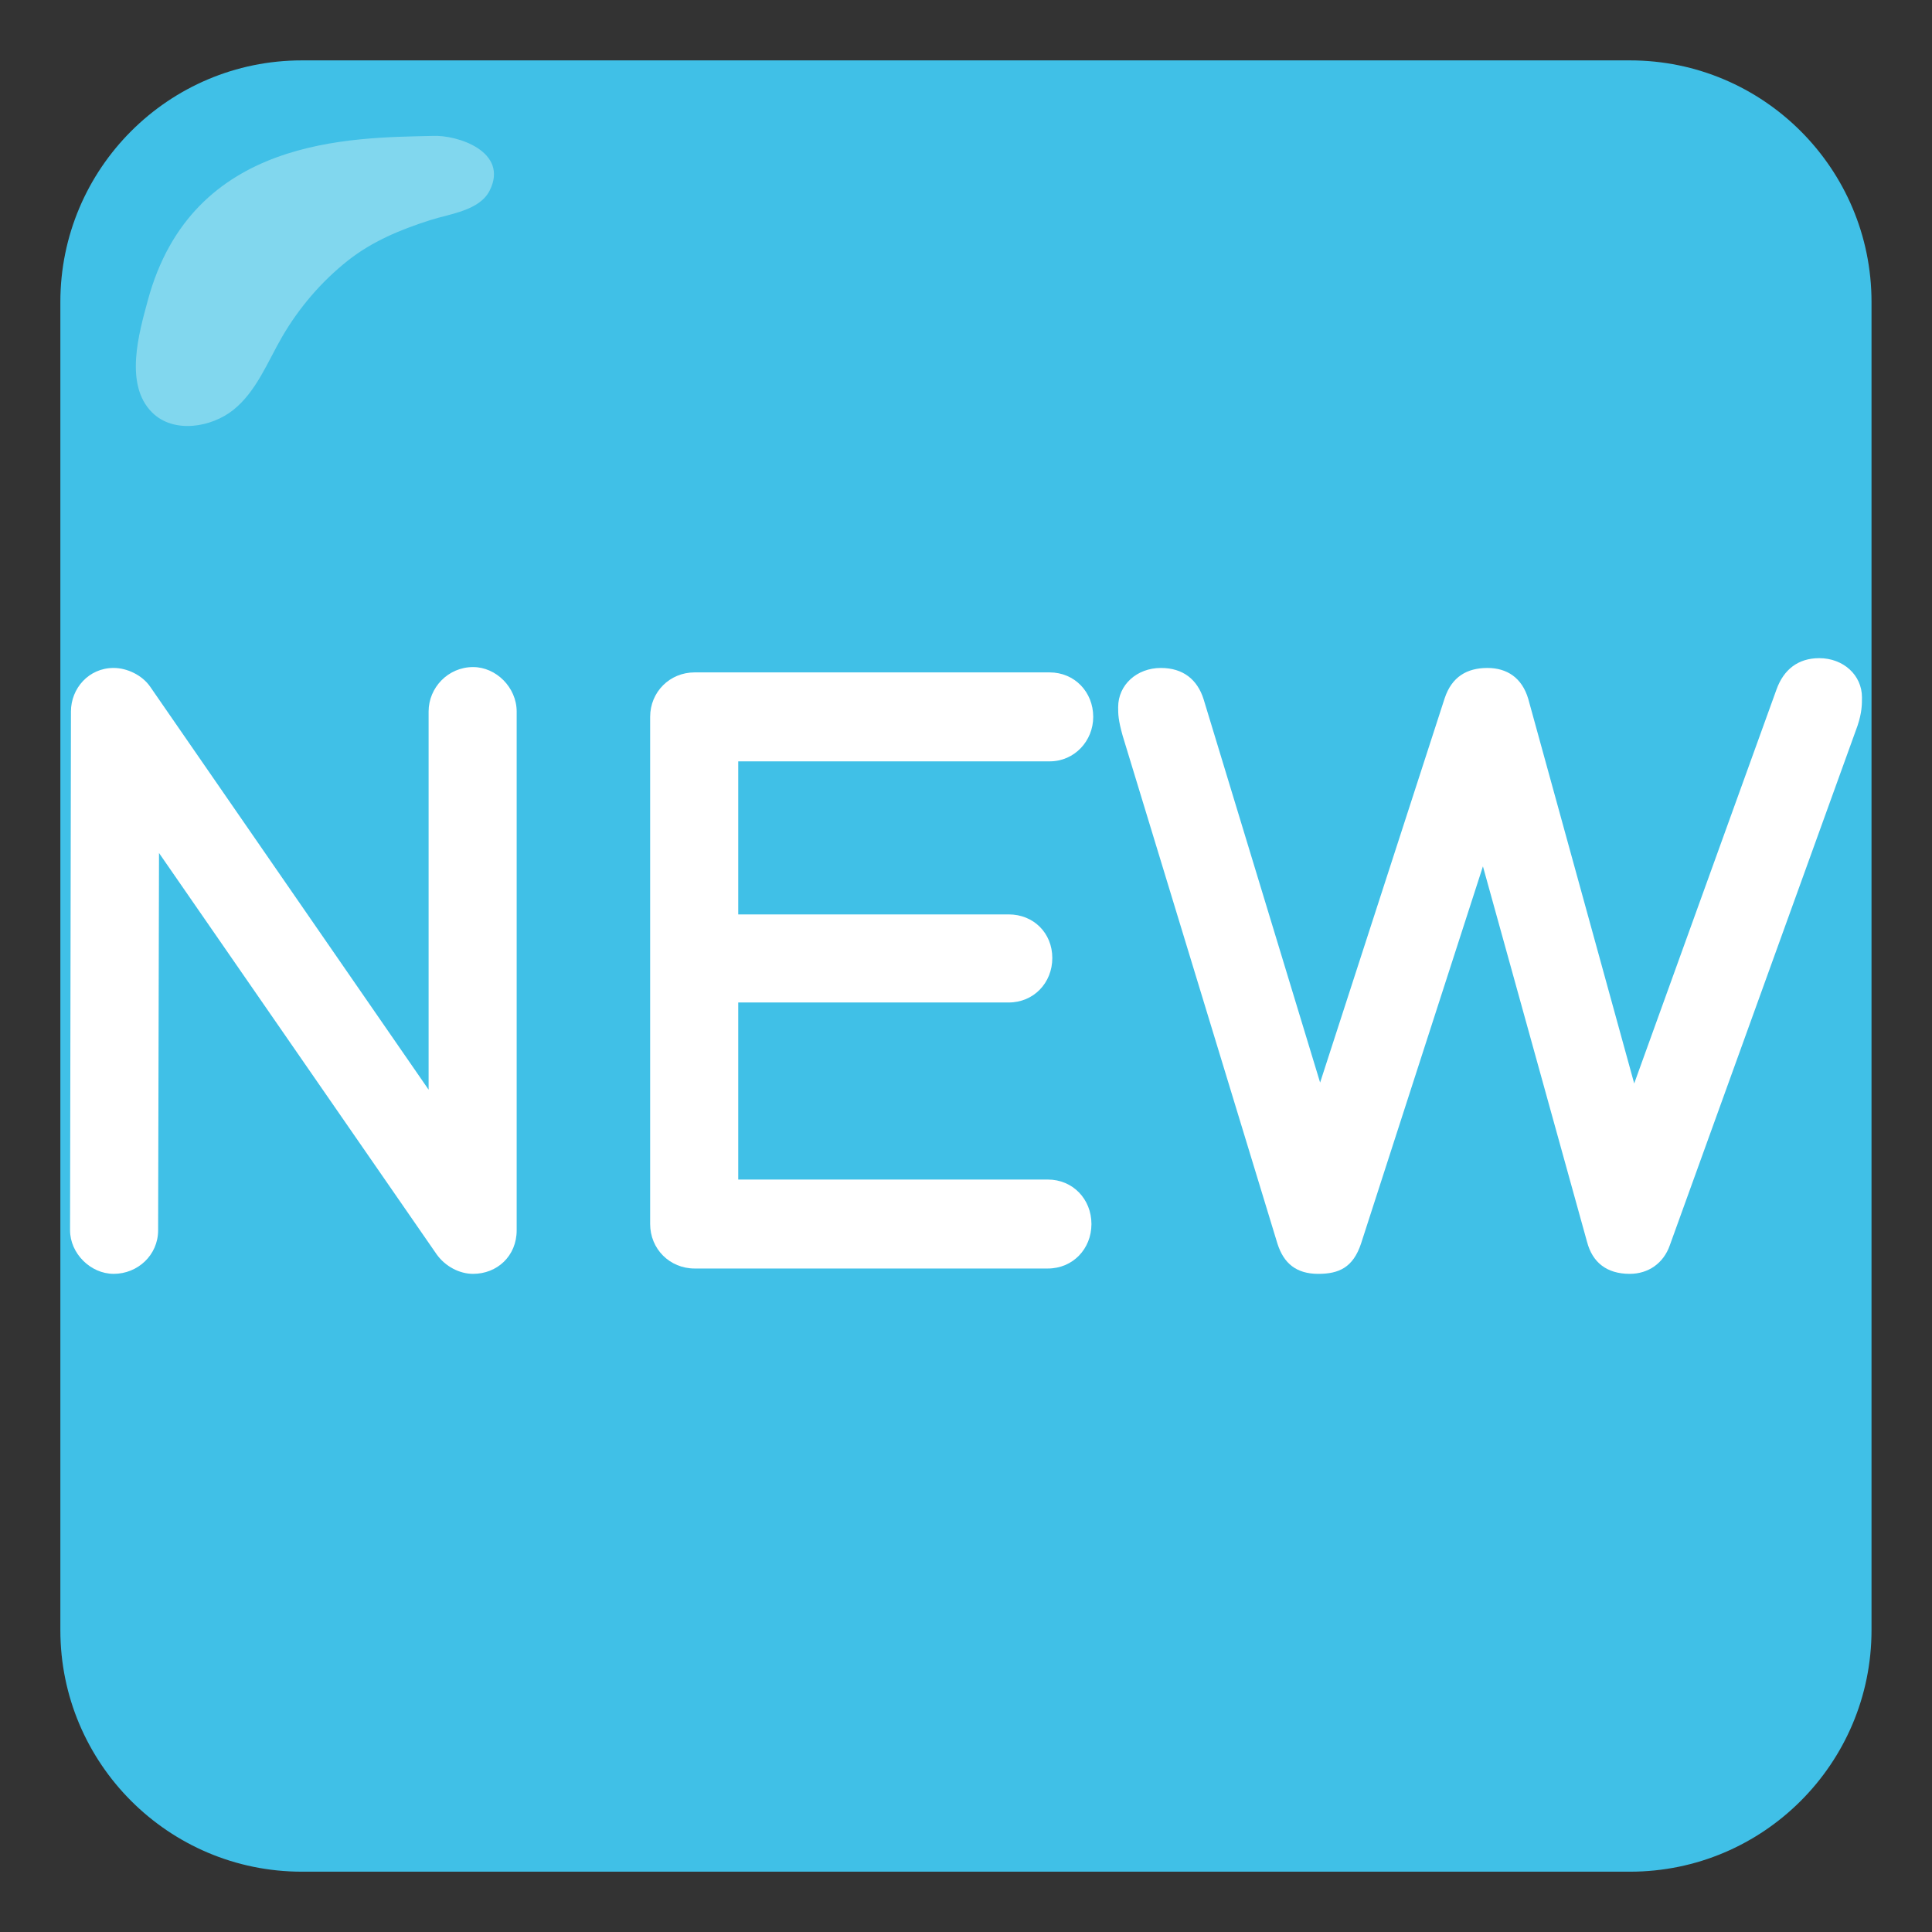 <?xml version="1.0" encoding="UTF-8" standalone="no"?>
<svg
   width="128"
   height="128"
   version="1.1"
   id="svg2451"
   xmlns="http://www.w3.org/2000/svg"
   xmlns:svg="http://www.w3.org/2000/svg">
  <rect width="100%" height="100%" fill="#333333" stroke="none"/>
  <defs
     id="defs2455" />
  <g
     transform="matrix(5.714,0,0,7.059,-18.857,-24.235)"
     id="g4"
     style="clip-rule:evenodd;fill:#40c0e7;fill-rule:evenodd;stroke-linejoin:round;stroke-miterlimit:2">
    <path
       d="M 25,6.267 C 25,5.016 23.745,4 22.2,4 H 6.8 C 5.255,4 4,5.016 4,6.267 V 18.733 C 4,19.984 5.255,21 6.8,21 h 15.4 c 1.545,0 2.8,-1.016 2.8,-2.267 z"
       style="fill:#40c0e7"
       id="path2" />
  </g>
  <g
     transform="translate(-2.274,1.047)"
     id="g12"
     style="clip-rule:evenodd;fill:#81d7ee;fill-rule:evenodd;stroke-linejoin:round;stroke-miterlimit:2">
    <path
       d="M 30.915,7.958 C 25.554,8.085 15,8 12.066,18.857 c -0.581,2.15 -1.578,5.57 0.285,7.423 1.433,1.425 3.932,0.985 5.373,-0.162 1.534,-1.221 2.286,-3.205 3.245,-4.857 1.114,-1.917 2.599,-3.655 4.34,-5.034 1.627,-1.289 3.482,-2.052 5.444,-2.683 1.362,-0.438 3.297,-0.632 3.969,-1.979 C 36,9 32.576,7.869 30.915,7.958 Z"
       style="fill:#81d7ee"
       id="path10" />
  </g>
  <g
     aria-label="NEW"
     id="text2449"
     style="line-height:36.842px;fill:#ffffff">
    <path
       d="m 7.529,84.396 c 1.592,0 2.947,-1.238 2.947,-2.888 l 0.059,-24.994 18.391,26.585 c 0.589,0.825 1.533,1.297 2.417,1.297 1.592,0 2.888,-1.179 2.888,-2.888 v -34.366 c 0,-1.592 -1.356,-2.947 -2.888,-2.947 -1.651,0 -2.947,1.356 -2.947,2.947 V 72.194 L 9.946,45.491 c -0.531,-0.766 -1.533,-1.238 -2.417,-1.238 -1.651,0 -2.829,1.356 -2.829,2.888 l -0.059,34.366 c 0,1.533 1.356,2.888 2.888,2.888 z"
       style="stroke-width:0.62"
       id="path11" />
    <path
       d="m 46.021,84.042 h 23.402 c 1.651,0 2.888,-1.297 2.888,-2.947 0,-1.651 -1.238,-2.947 -2.888,-2.947 H 48.91 V 66.417 h 17.92 c 1.651,0 2.888,-1.297 2.888,-2.947 0,-1.651 -1.238,-2.888 -2.888,-2.888 H 48.91 V 50.442 h 20.631 c 1.651,0 2.888,-1.356 2.888,-2.947 0,-1.651 -1.238,-2.947 -2.888,-2.947 H 46.021 c -1.651,0 -2.947,1.297 -2.947,2.947 v 33.6 c 0,1.651 1.297,2.947 2.947,2.947 z"
       style="stroke-width:0.62"
       id="path13" />
    <path
       d="m 87.343,84.396 c 1.356,0 2.299,-0.413 2.829,-2.004 l 8.076,-24.994 6.897,24.876 c 0.354,1.356 1.297,2.122 2.829,2.122 1.238,0 2.24,-0.707 2.653,-1.886 l 12.438,-34.425 c 0.295,-0.884 0.295,-1.415 0.295,-1.886 0,-1.474 -1.238,-2.594 -2.829,-2.594 -1.415,0 -2.358,0.766 -2.829,2.063 l -9.432,26.114 -7.015,-25.465 c -0.413,-1.415 -1.415,-2.063 -2.712,-2.063 -1.356,0 -2.358,0.589 -2.829,2.004 l -8.253,25.465 -7.722,-25.406 c -0.413,-1.297 -1.356,-2.063 -2.829,-2.063 -1.592,0 -2.829,1.12 -2.829,2.594 0,0.472 0,0.825 0.295,1.886 l 10.257,33.659 c 0.413,1.297 1.238,2.004 2.712,2.004 z"
       style="stroke-width:0.62"
       id="path15" />
  </g>
</svg>
